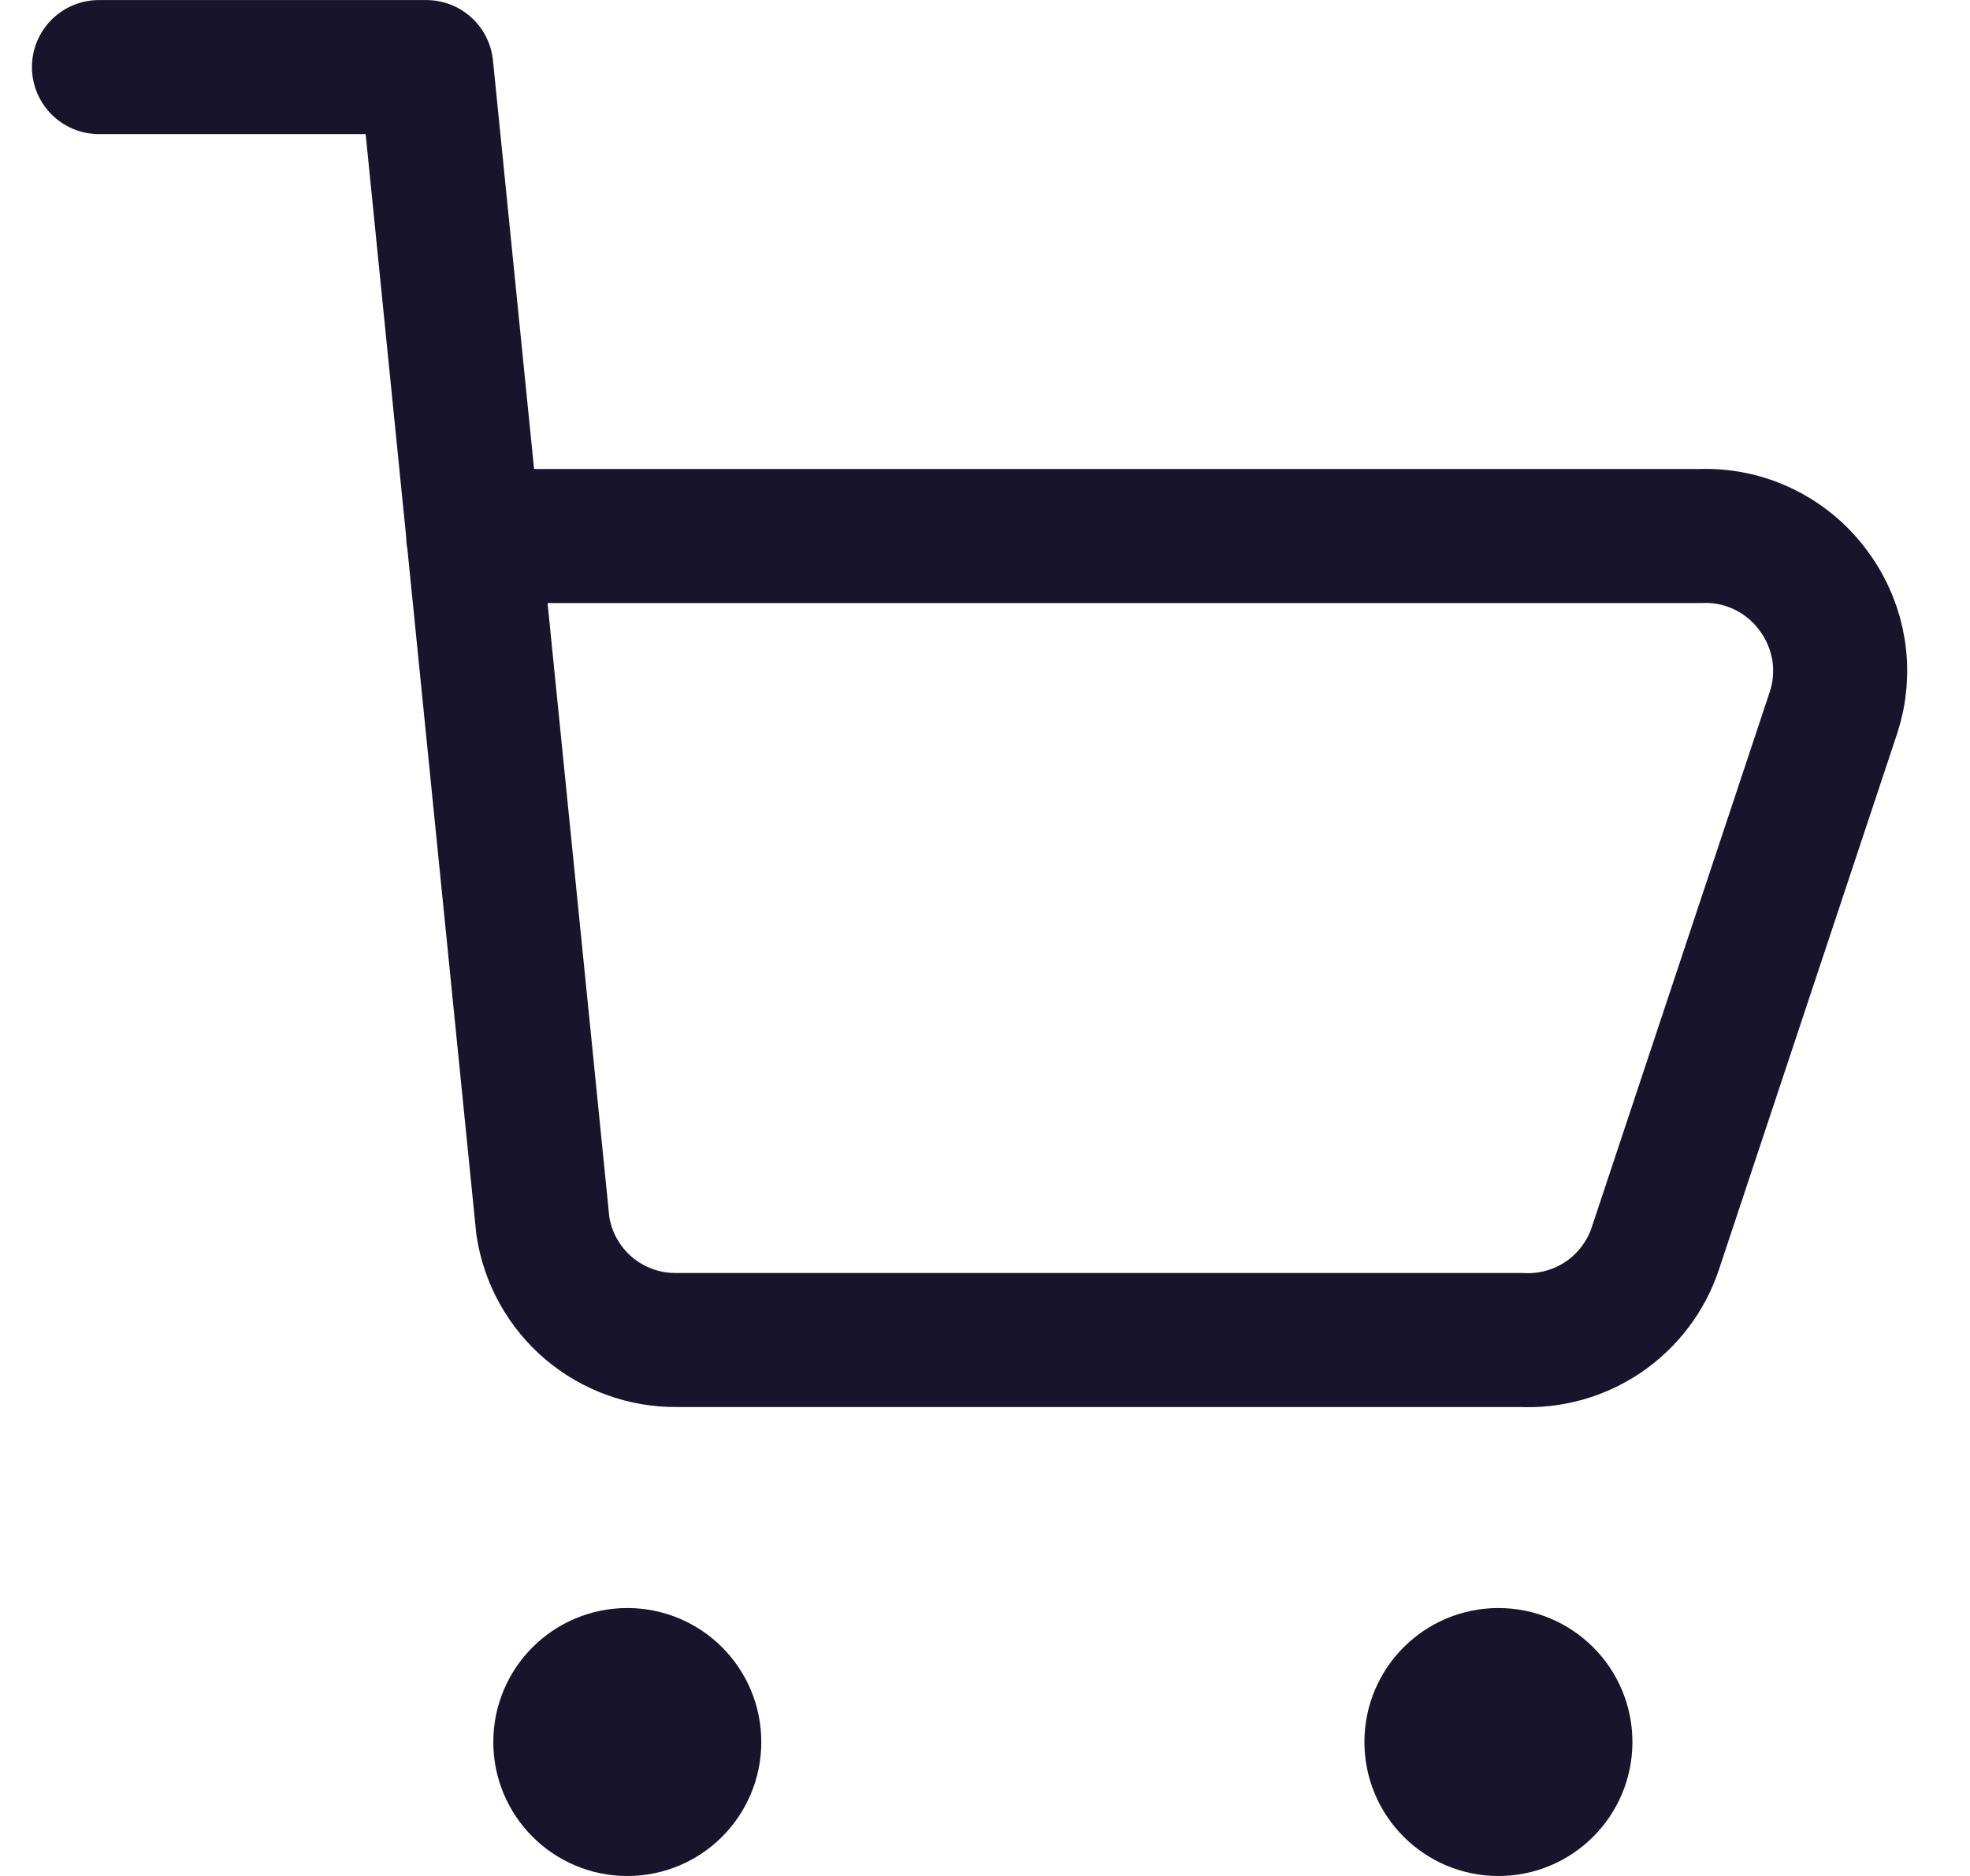 <svg width="21" height="20" viewBox="0 0 21 20" fill="none" xmlns="http://www.w3.org/2000/svg">
<path d="M1.055 0.715H4.544L5.787 13.072C5.839 13.412 6.012 13.723 6.274 13.946C6.537 14.169 6.871 14.29 7.215 14.286H16.215C16.527 14.302 16.835 14.216 17.093 14.041C17.351 13.865 17.545 13.61 17.644 13.315L19.544 7.6C19.615 7.385 19.634 7.157 19.599 6.933C19.564 6.71 19.477 6.498 19.344 6.315C19.206 6.12 19.021 5.963 18.806 5.858C18.592 5.753 18.354 5.704 18.116 5.715H5.044" stroke="#18142B" stroke-width="1.429" stroke-linecap="round" stroke-linejoin="round"/>
<path d="M15.973 19.286C15.579 19.286 15.259 18.966 15.259 18.572C15.259 18.177 15.579 17.858 15.973 17.858C16.367 17.858 16.687 18.177 16.687 18.572C16.687 18.966 16.367 19.286 15.973 19.286Z" stroke="#18142B" stroke-width="1.429" stroke-linecap="round" stroke-linejoin="round"/>
<path d="M6.687 19.286C6.293 19.286 5.973 18.966 5.973 18.572C5.973 18.177 6.293 17.858 6.687 17.858C7.082 17.858 7.401 18.177 7.401 18.572C7.401 18.966 7.082 19.286 6.687 19.286Z" stroke="#18142B" stroke-width="1.429" stroke-linecap="round" stroke-linejoin="round"/>
</svg>
